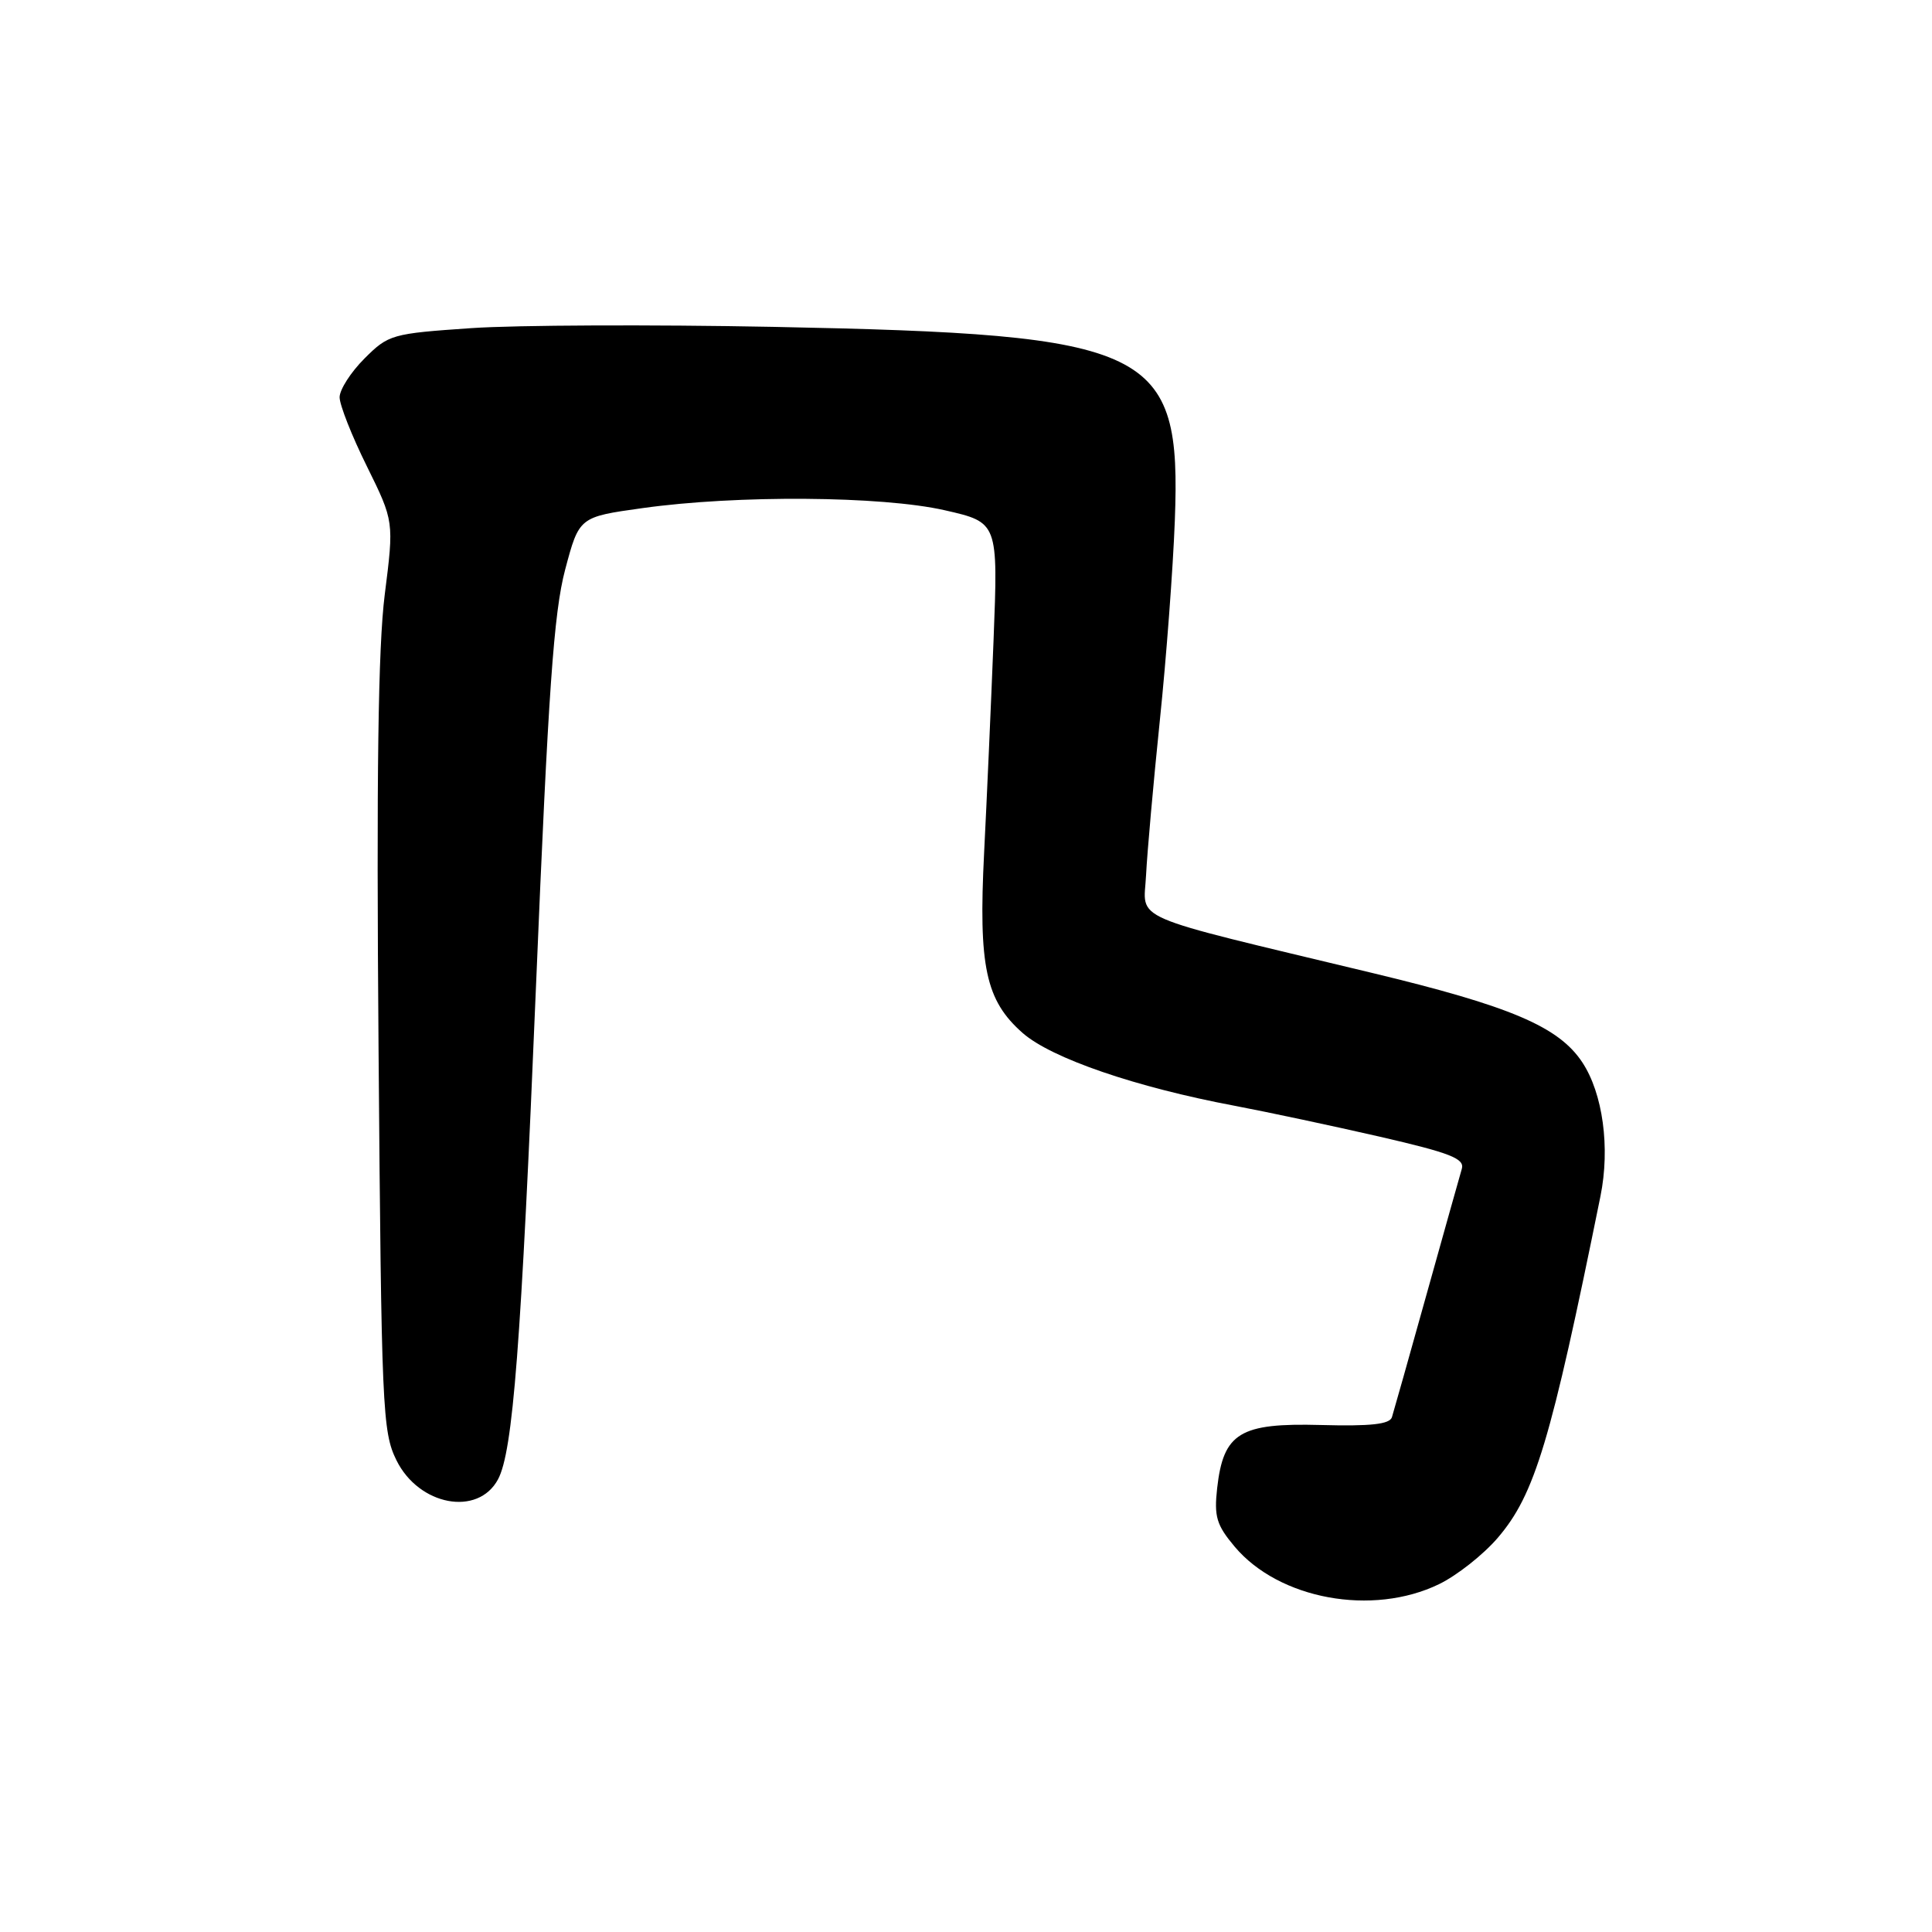 <?xml version="1.0" encoding="UTF-8" standalone="no"?>
<!DOCTYPE svg PUBLIC "-//W3C//DTD SVG 1.1//EN" "http://www.w3.org/Graphics/SVG/1.1/DTD/svg11.dtd" >
<svg xmlns="http://www.w3.org/2000/svg" xmlns:xlink="http://www.w3.org/1999/xlink" version="1.1" viewBox="0 0 256 256">
 <g >
 <path fill="currentColor"
d=" M 190.68 209.91 C 193.05 208.76 196.55 206.00 198.46 203.77 C 203.38 198.02 205.48 191.04 212.07 158.50 C 213.37 152.07 212.39 144.89 209.66 140.76 C 206.53 136.03 200.14 133.32 181.78 128.91 C 148.86 121.00 151.56 122.17 151.86 115.95 C 152.01 112.95 152.83 103.75 153.68 95.50 C 154.54 87.25 155.43 75.33 155.67 69.00 C 156.54 46.07 152.89 44.31 102.41 43.31 C 86.41 43.00 68.43 43.07 62.45 43.48 C 51.91 44.20 51.48 44.32 48.29 47.51 C 46.48 49.32 45.00 51.63 45.00 52.64 C 45.00 53.65 46.62 57.77 48.61 61.78 C 52.21 69.08 52.21 69.08 50.98 78.79 C 50.10 85.76 49.87 102.75 50.16 139.00 C 50.54 186.76 50.67 189.72 52.53 193.49 C 55.50 199.51 63.33 200.98 65.99 196.02 C 67.97 192.31 69.04 178.41 71.03 130.50 C 72.65 91.53 73.38 81.18 74.88 75.50 C 76.74 68.50 76.74 68.50 85.12 67.33 C 97.64 65.57 116.82 65.71 125.18 67.61 C 132.26 69.22 132.26 69.22 131.65 84.86 C 131.31 93.46 130.75 106.12 130.40 113.00 C 129.64 128.08 130.60 132.56 135.51 136.88 C 139.33 140.23 150.49 144.06 163.64 146.53 C 167.96 147.35 176.60 149.19 182.84 150.62 C 192.17 152.77 194.09 153.52 193.70 154.87 C 193.43 155.77 191.34 163.25 189.03 171.50 C 186.73 179.75 184.66 187.08 184.44 187.78 C 184.15 188.72 181.65 189.00 175.01 188.82 C 164.28 188.53 162.11 189.86 161.28 197.18 C 160.86 200.96 161.19 202.07 163.60 204.94 C 169.47 211.92 181.85 214.19 190.68 209.91 Z "/>
</g>
</svg>